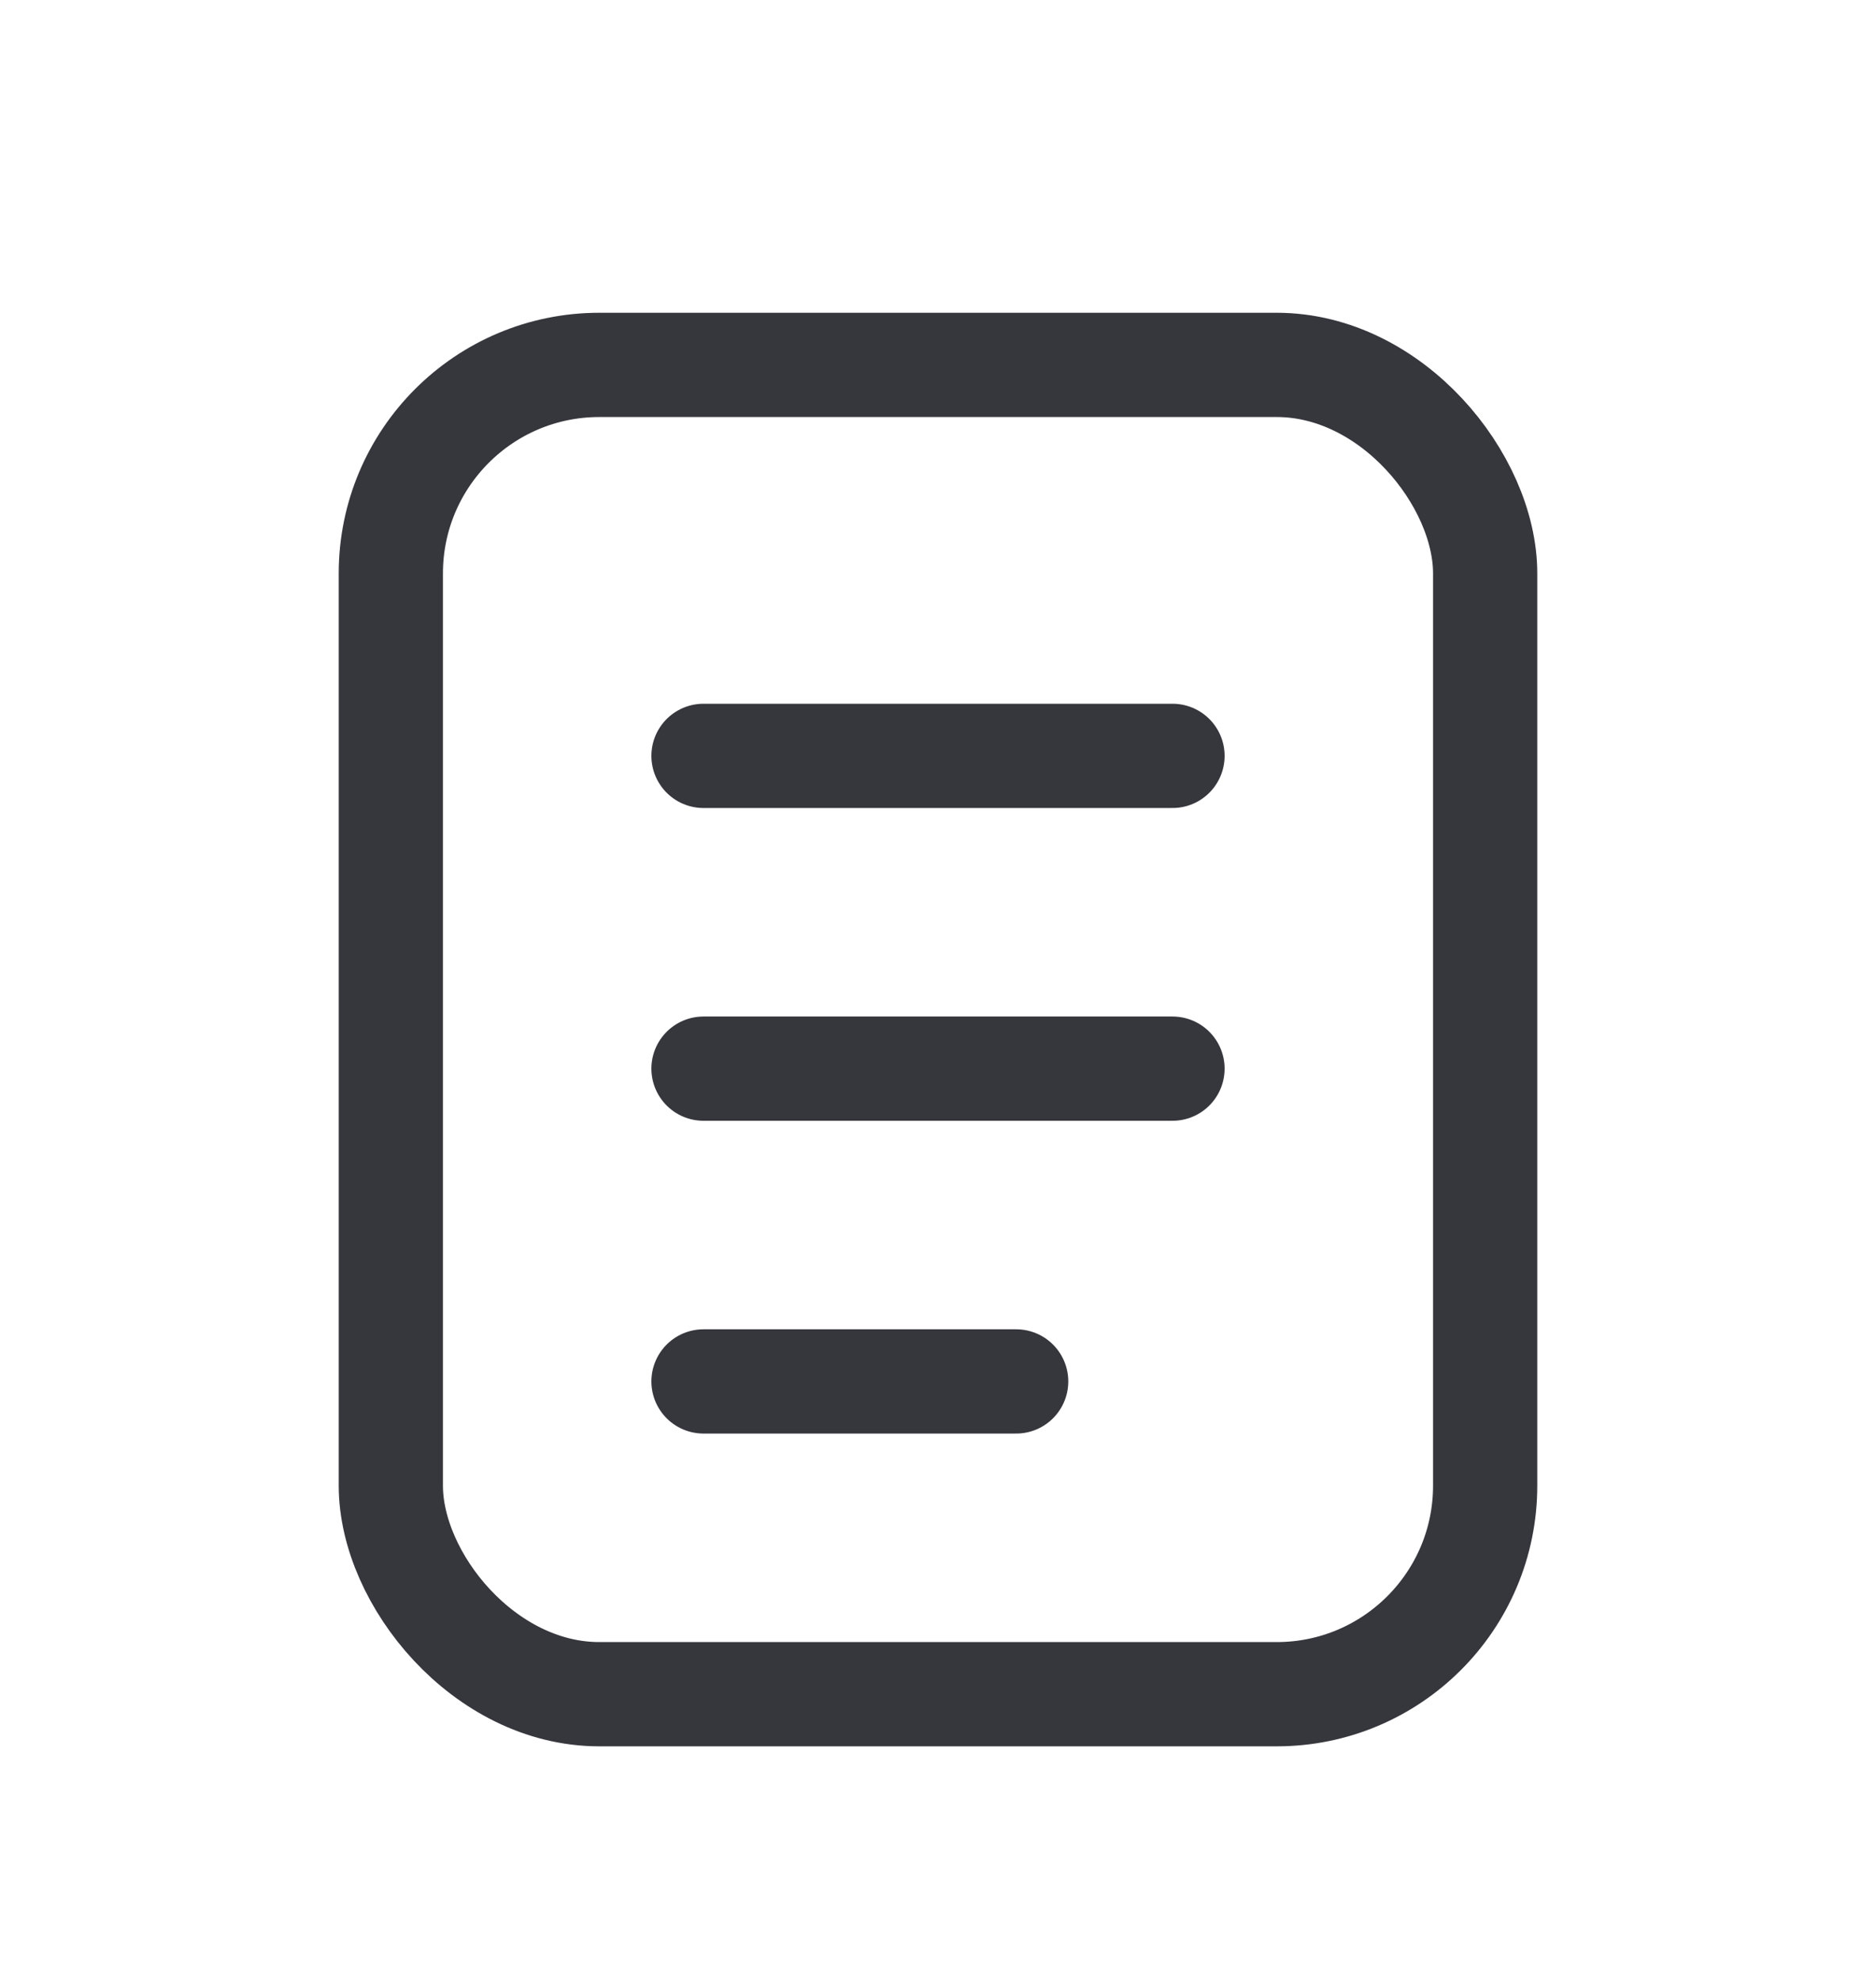 <svg width="18" height="19" viewBox="0 0 18 19" fill="none" xmlns="http://www.w3.org/2000/svg">
<rect x="3.75" y="3.5" width="10.5" height="12.75" rx="2" stroke="#36363D"/>
<path d="M6.75 7.25H11.25" stroke="#36363D" stroke-linecap="round"/>
<path d="M6.75 10.25H11.25" stroke="#36363D" stroke-linecap="round"/>
<path d="M6.75 13.25H9.75" stroke="#36363D" stroke-linecap="round"/>
</svg>
